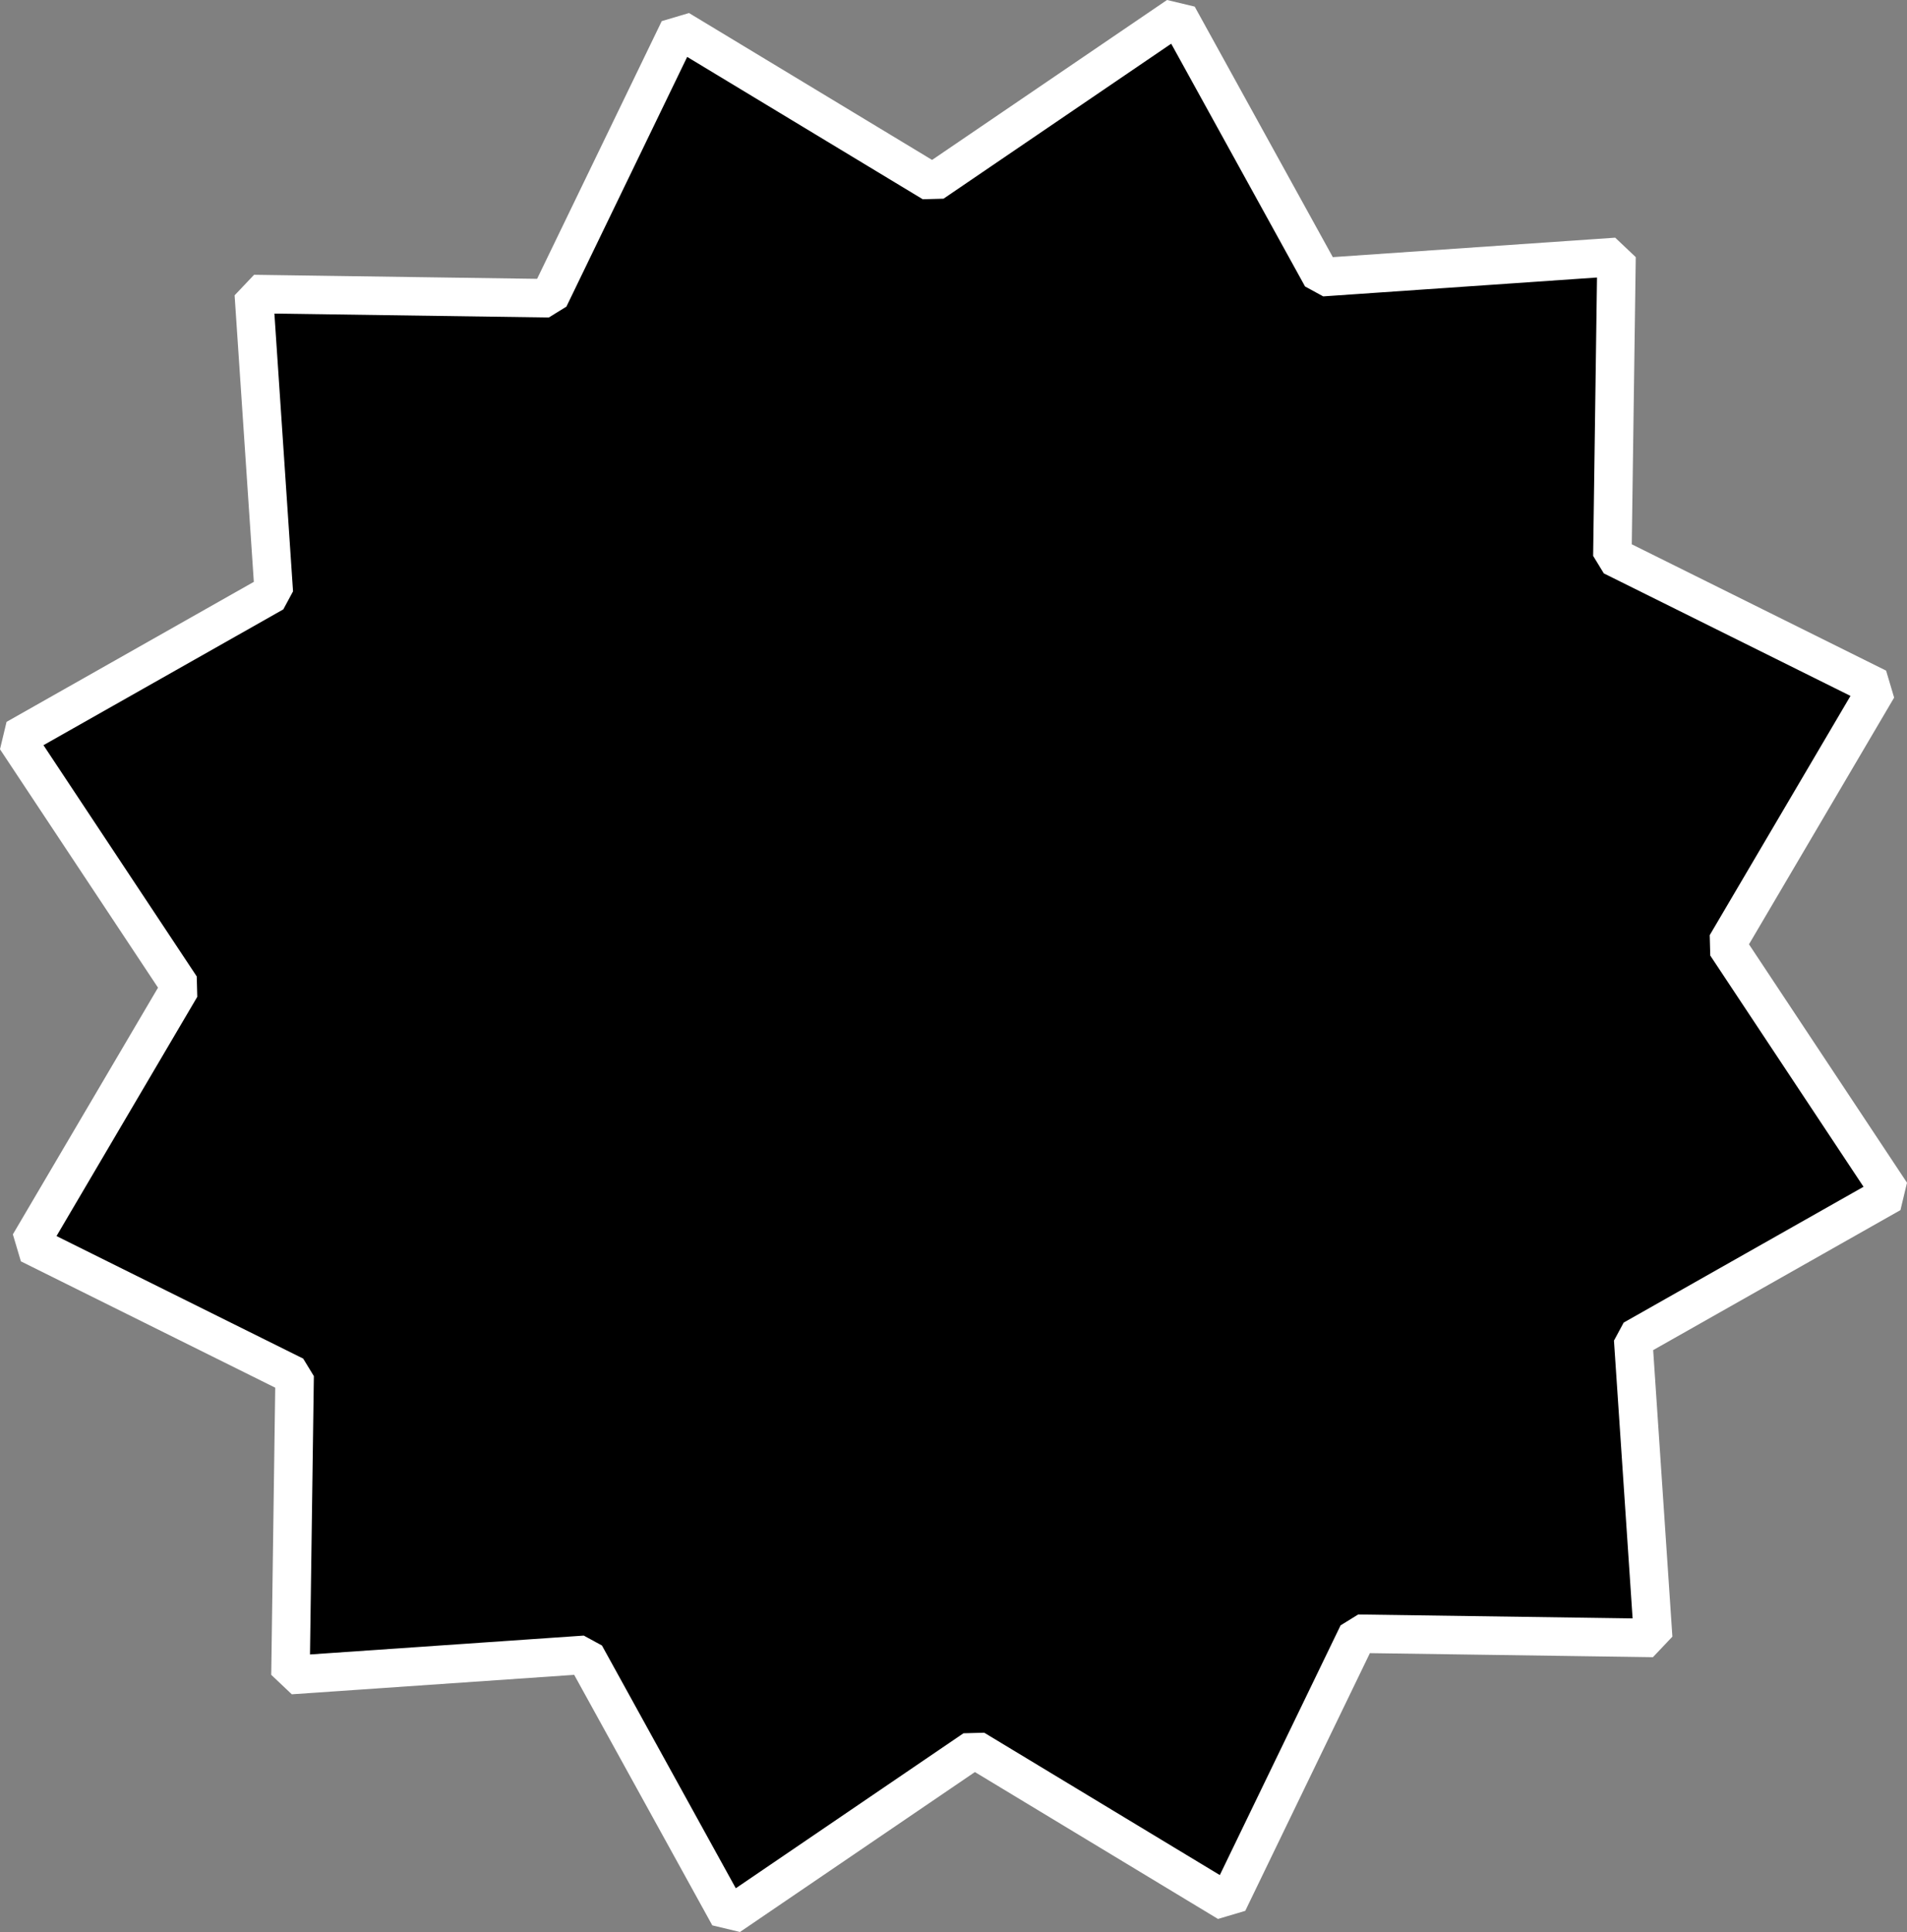 <?xml version="1.0" encoding="UTF-8" standalone="no"?>
<!-- Created with Inkscape (http://www.inkscape.org/) -->

<svg
   width="434.194mm"
   height="439.748mm"
   viewBox="0 0 434.194 439.748"
   version="1.1"
   id="svg1"
   xml:space="preserve"
   xmlns="http://www.w3.org/2000/svg"
   xmlns:svg="http://www.w3.org/2000/svg"><rect x="0" y="0" width="434.194" height="439.748" fill="#808080" stroke="none"/><defs
     id="defs1" /><g
     id="layer6"
     transform="translate(-2184.918,-48.734)"><path
       id="path53"
       style="fill:#000000;fill-opacity:1;fill-rule:nonzero;stroke:#ffffff;stroke-width:8.761;stroke-linecap:square;stroke-linejoin:bevel;stroke-dasharray:none;stroke-dashoffset:0;stroke-opacity:1"
       d="m 2561.324,421.554 -67.232,-0.96 -29.592,61.171 -57.751,-34.89 -55.816,37.985 -32.796,-59.47 -67.084,4.621 0.947,-68.116 -60.377,-29.981 34.436,-58.51 -37.492,-56.55 58.698,-33.227 -4.561,-67.966 67.232,0.96 29.592,-61.171 57.751,34.889 55.816,-37.985 32.796,59.47 67.084,-4.621 -0.947,68.116 60.377,29.981 -34.437,58.51 37.492,56.55 -58.698,33.227 z" /></g></svg>

